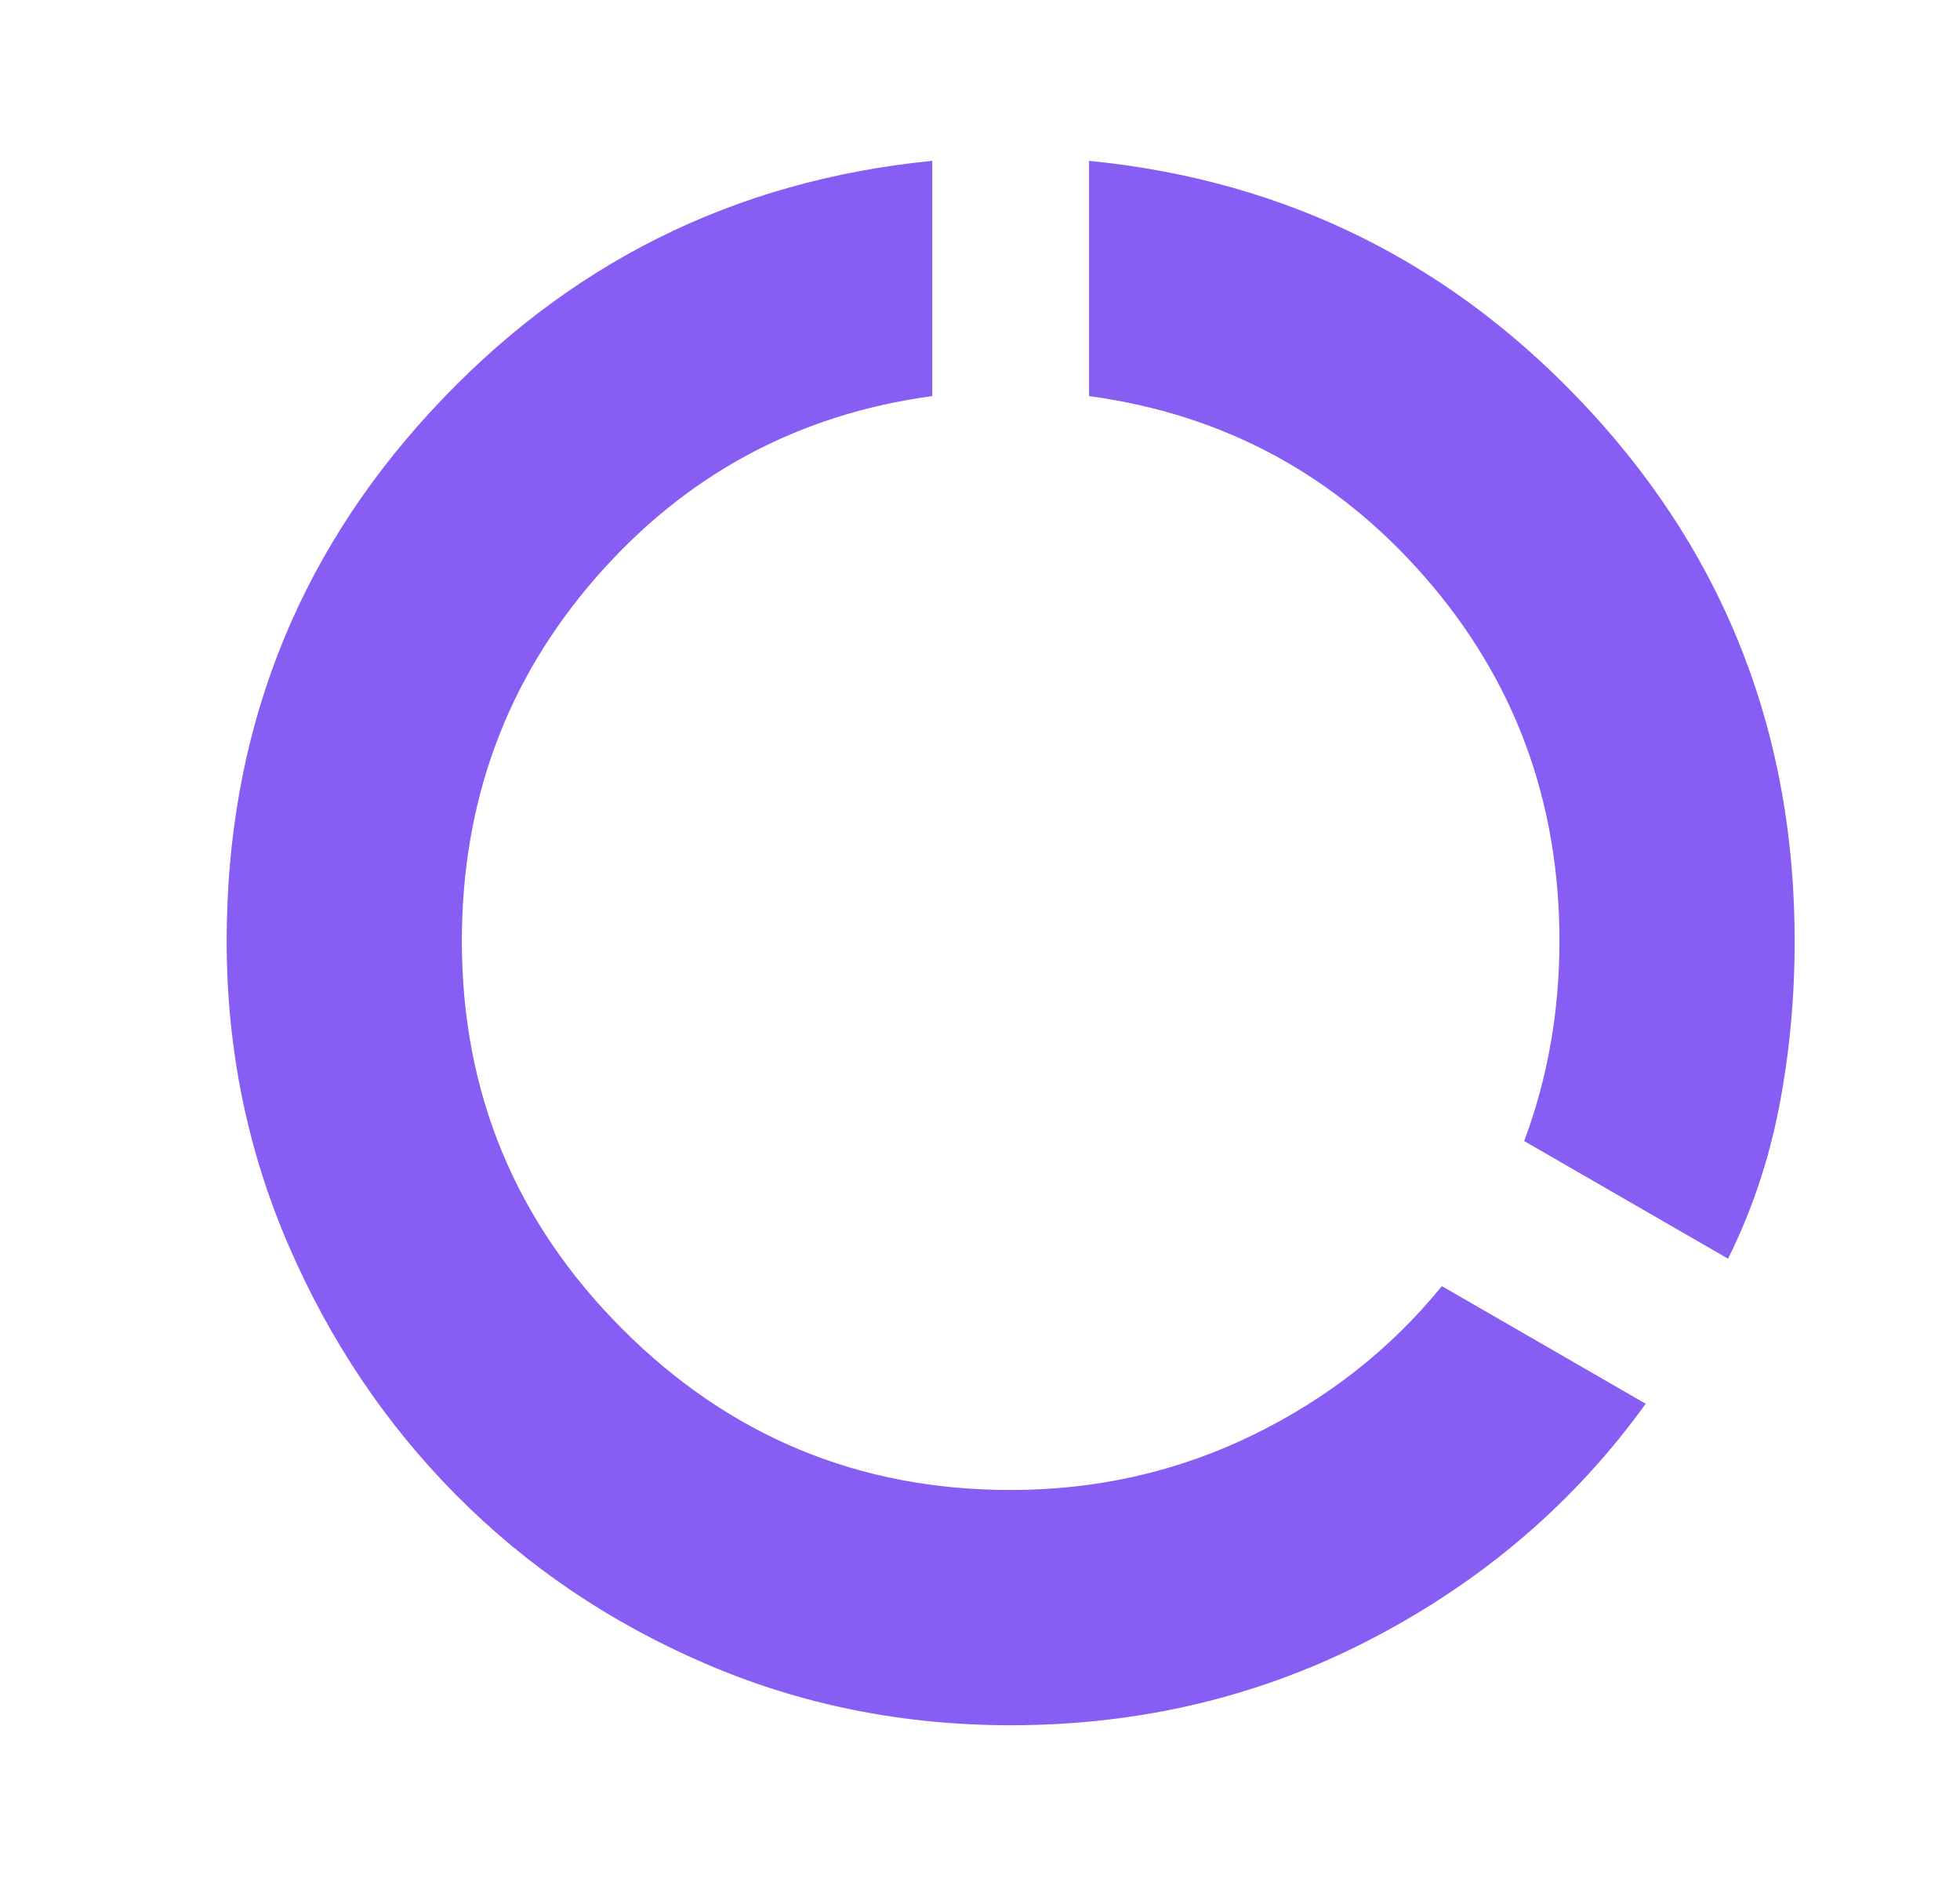 <svg width="25" height="24" viewBox="0 0 25 24" fill="none" xmlns="http://www.w3.org/2000/svg">
<mask id="mask0_1009_49434" style="mask-type:alpha" maskUnits="userSpaceOnUse" x="0" y="0" width="25" height="24">
<rect x="0.891" width="24" height="24" fill="#D9D9D9"/>
</mask>
<g mask="url(#mask0_1009_49434)">
<path d="M12.891 22.001C11.507 22.001 10.207 21.738 8.991 21.213C7.774 20.688 6.716 19.972 5.816 19.063C4.916 18.155 4.203 17.092 3.678 15.876C3.153 14.659 2.891 13.367 2.891 12.001C2.891 9.384 3.757 7.134 5.491 5.251C7.224 3.367 9.357 2.301 11.891 2.051V5.051C10.174 5.284 8.745 6.055 7.603 7.363C6.461 8.672 5.891 10.217 5.891 12.001C5.891 13.934 6.574 15.584 7.941 16.951C9.307 18.317 10.957 19.001 12.891 19.001C13.991 19.001 15.02 18.767 15.978 18.301C16.936 17.834 17.741 17.201 18.391 16.401L20.991 17.901C20.091 19.151 18.932 20.147 17.516 20.888C16.099 21.63 14.557 22.001 12.891 22.001ZM22.041 16.051L19.441 14.551C19.591 14.151 19.703 13.738 19.778 13.313C19.853 12.888 19.891 12.451 19.891 12.001C19.891 10.217 19.32 8.672 18.178 7.363C17.037 6.055 15.607 5.284 13.891 5.051V2.051C16.424 2.301 18.557 3.367 20.291 5.251C22.024 7.134 22.891 9.384 22.891 12.001C22.891 12.734 22.824 13.442 22.691 14.126C22.557 14.809 22.341 15.451 22.041 16.051Z" fill="#875DF3"/>
</g>
</svg>
